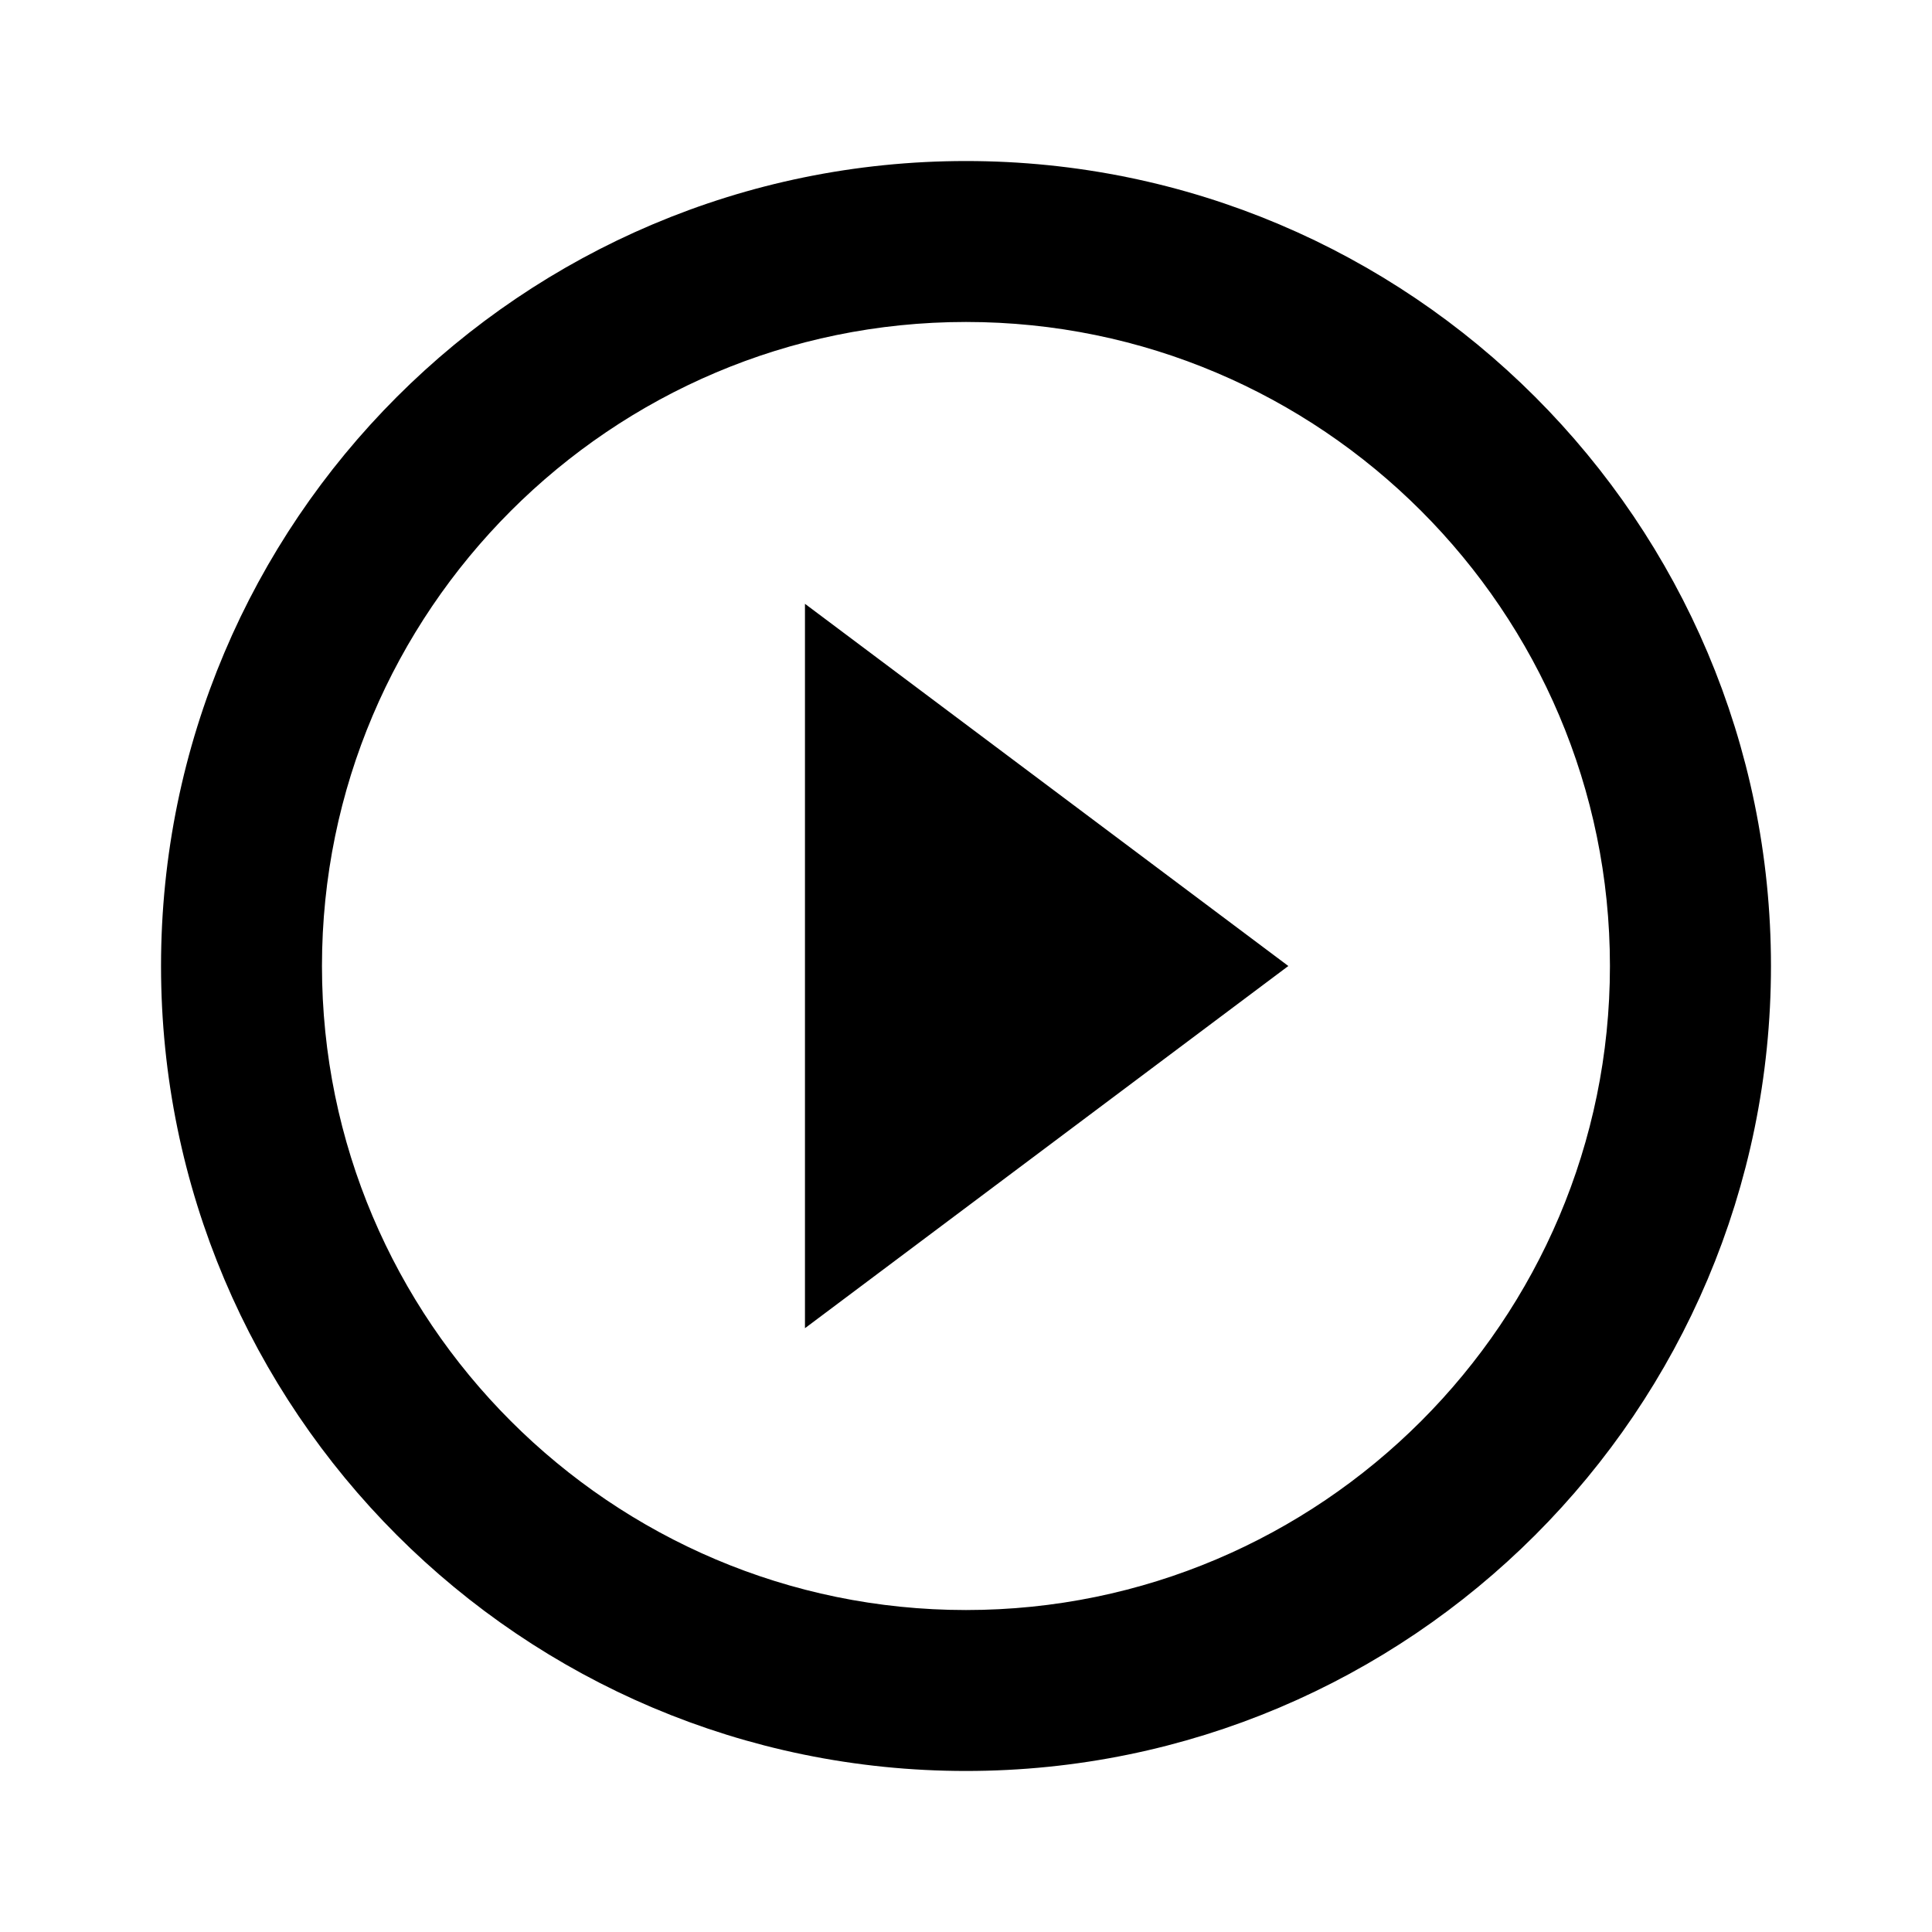<svg xmlns="http://www.w3.org/2000/svg" width="20" height="20" fill="none" viewBox="0 0 20 20"><path fill="currentColor" stroke="currentColor" d="M12.503 10L8.833 12.75V7.25L12.503 10ZM2.167 10C2.167 5.676 5.676 2.167 10 2.167C14.324 2.167 17.833 5.676 17.833 10C17.833 14.324 14.324 17.833 10 17.833C5.676 17.833 2.167 14.324 2.167 10ZM2.833 10C2.833 13.951 6.049 17.167 10 17.167C13.951 17.167 17.166 13.951 17.166 10C17.166 6.049 13.951 2.833 10 2.833C6.049 2.833 2.833 6.049 2.833 10Z"/></svg>